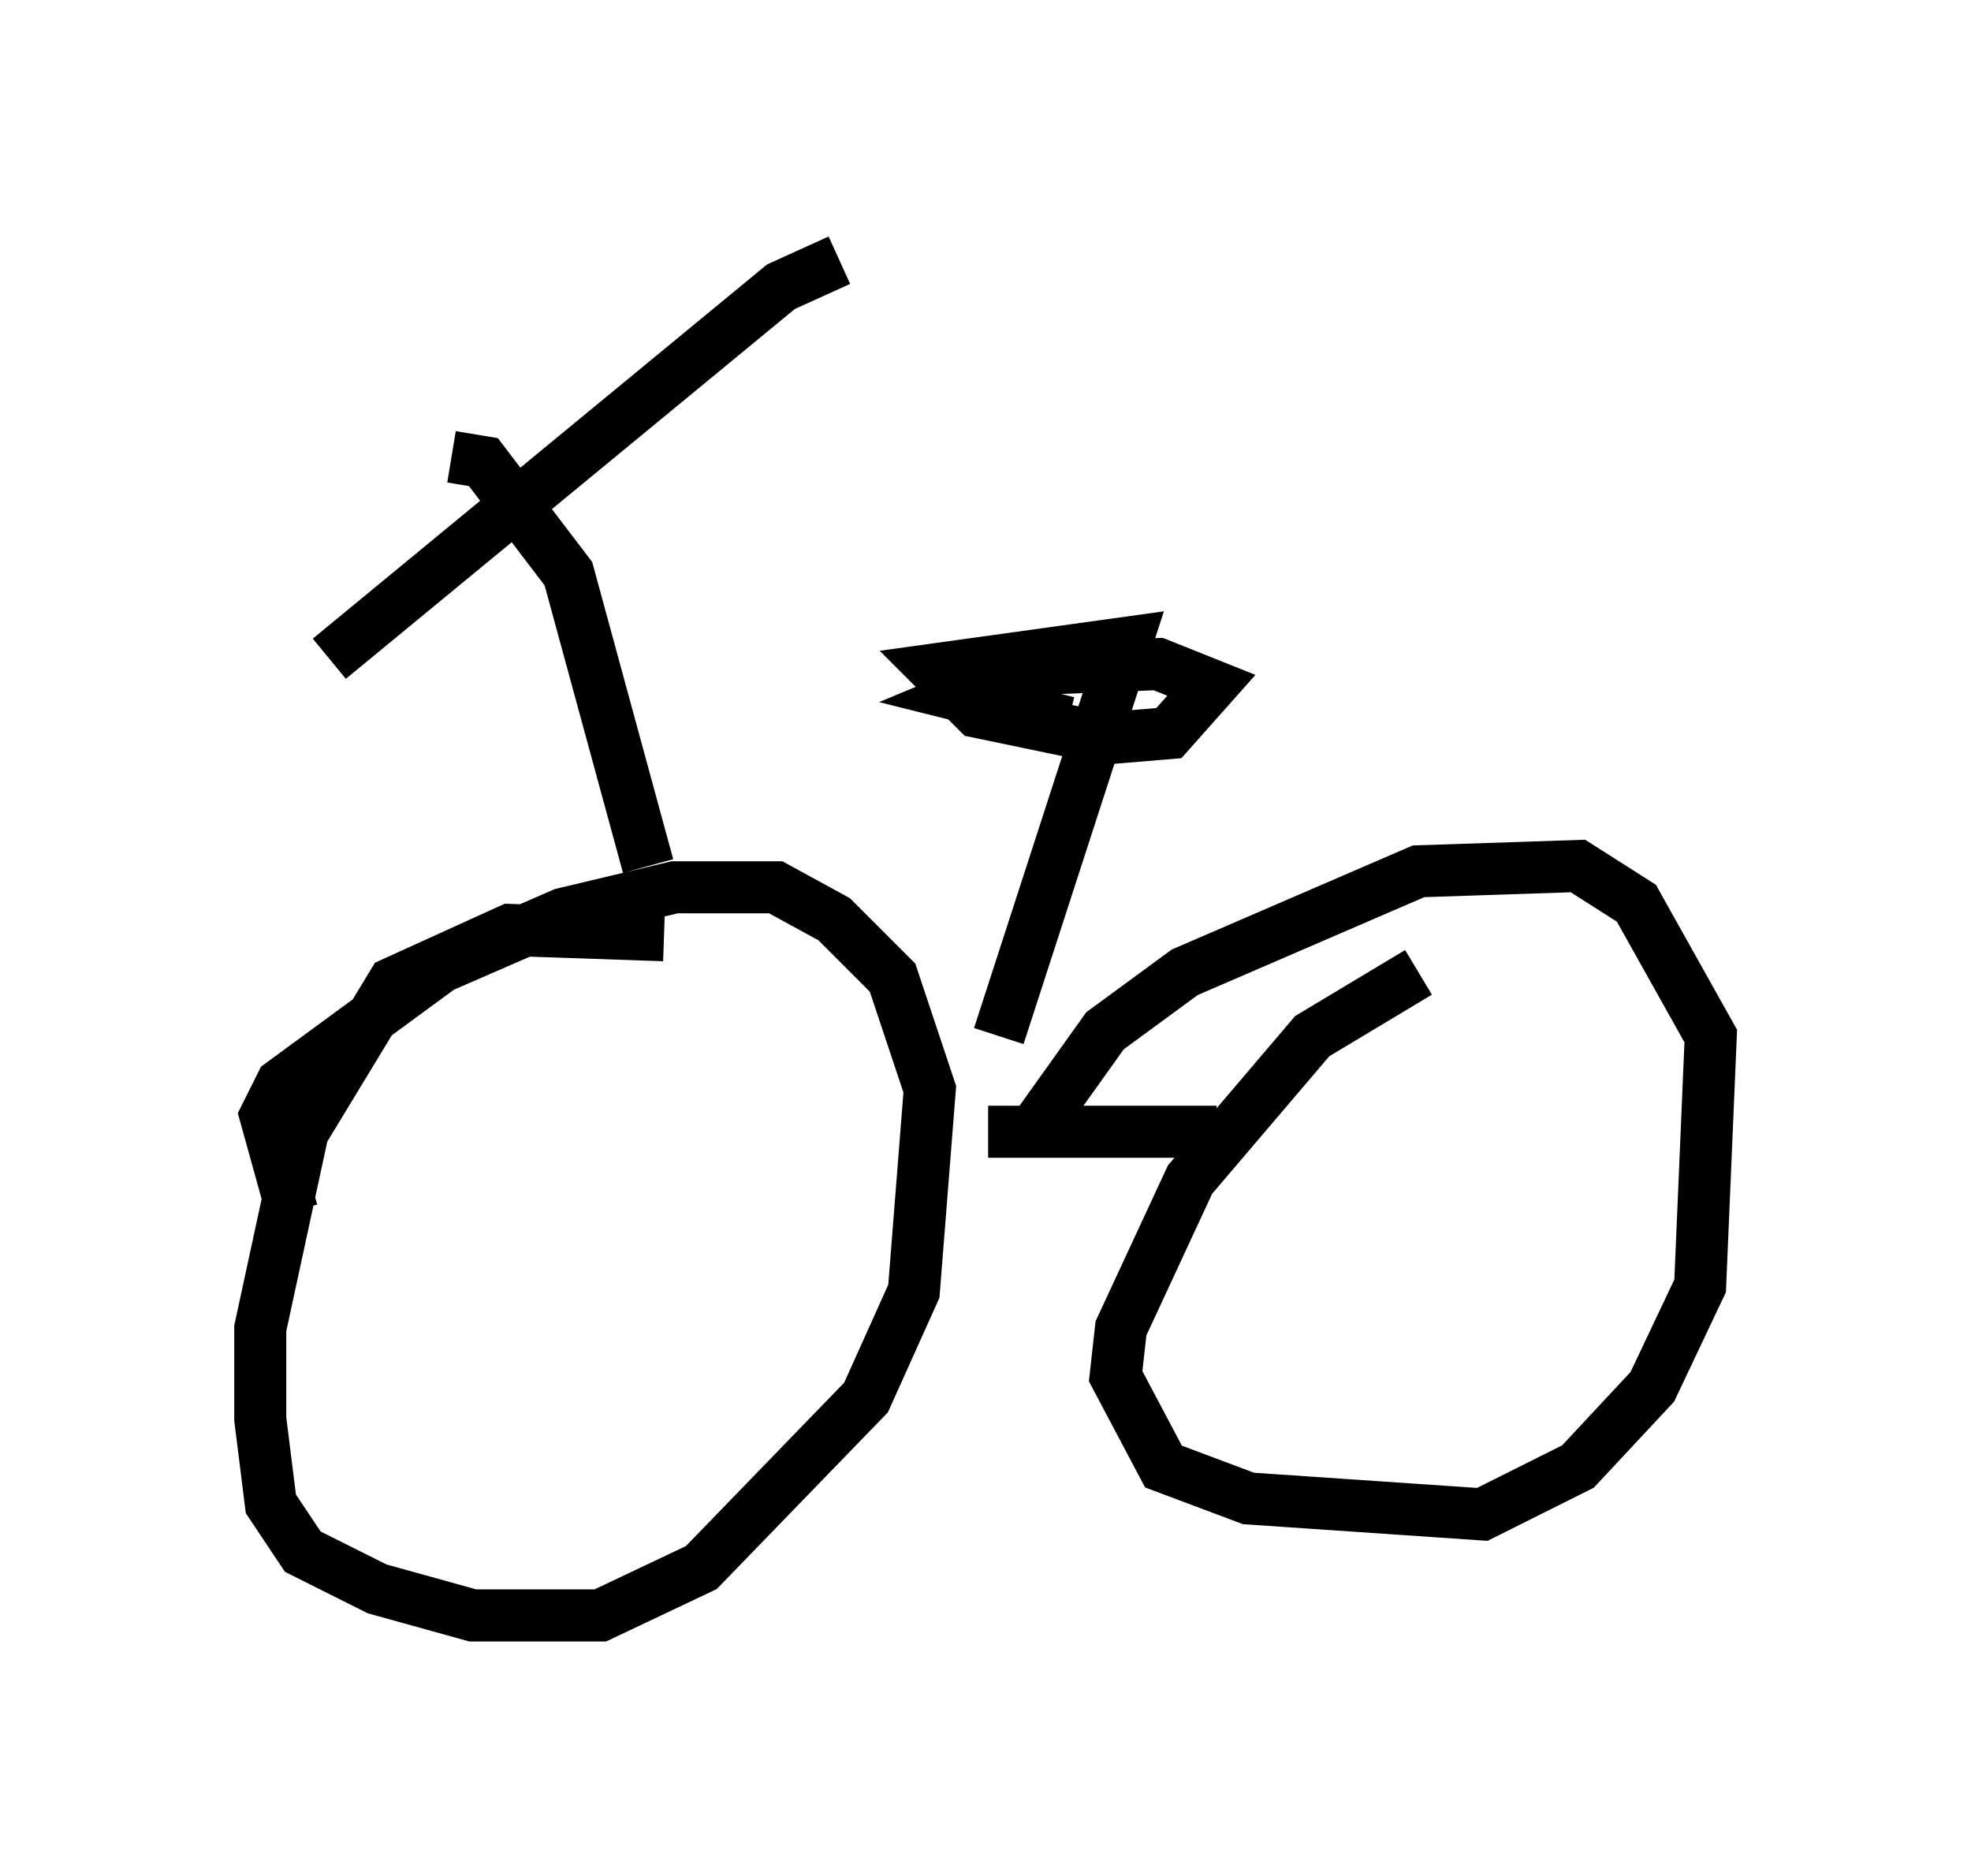 <?xml version="1.0" encoding="utf-8" ?>
<svg baseProfile="full" height="36.032" version="1.1" width="37.869" xmlns="http://www.w3.org/2000/svg" xmlns:ev="http://www.w3.org/2001/xml-events" xmlns:xlink="http://www.w3.org/1999/xlink"><defs /><rect fill="white" height="36.032" width="37.869" x="0" y="0" /><path d="M13.371, 18.475 m-0.613, -0.51 l-2.96, -0.102 -2.246, 1.021 l-1.735, 2.858 -0.817, 3.777 l0.0, 1.735 0.204, 1.633 l0.613, 0.919 1.429, 0.715 l1.838, 0.51 2.45, 0.0 l1.94, -0.919 3.165, -3.267 l0.919, -2.042 0.306, -3.879 l-0.715, -2.144 -1.123, -1.123 l-1.123, -0.613 -1.94, 0.0 l-2.144, 0.51 -2.348, 1.021 l-3.063, 2.246 -0.306, 0.613 l0.51, 1.838 m21.642, -4.594 l-2.042, 1.225 -2.348, 2.756 l-1.327, 2.858 -0.102, 0.919 l0.919, 1.735 1.633, 0.613 l4.492, 0.306 1.838, -0.919 l1.429, -1.531 0.919, -1.94 l0.204, -4.798 -1.429, -2.552 l-1.123, -0.715 -3.063, 0.102 l-4.492, 1.94 -1.531, 1.123 l-1.531, 2.144 m-0.715, -0.204 l4.39, 0.0 m-10.923, -5.104 l-1.531, -5.615 -1.633, -2.144 l-0.613, -0.102 m-2.348, 3.879 l8.677, -7.146 1.123, -0.51 m3.063, 14.904 l2.45, -7.554 -3.675, 0.51 l0.817, 0.817 2.45, 0.51 l1.225, -0.102 0.817, -0.919 l-1.021, -0.408 -2.552, 0.102 l-1.225, 0.51 2.042, 0.51 " fill="none" stroke="black" stroke-width="1" /></svg>